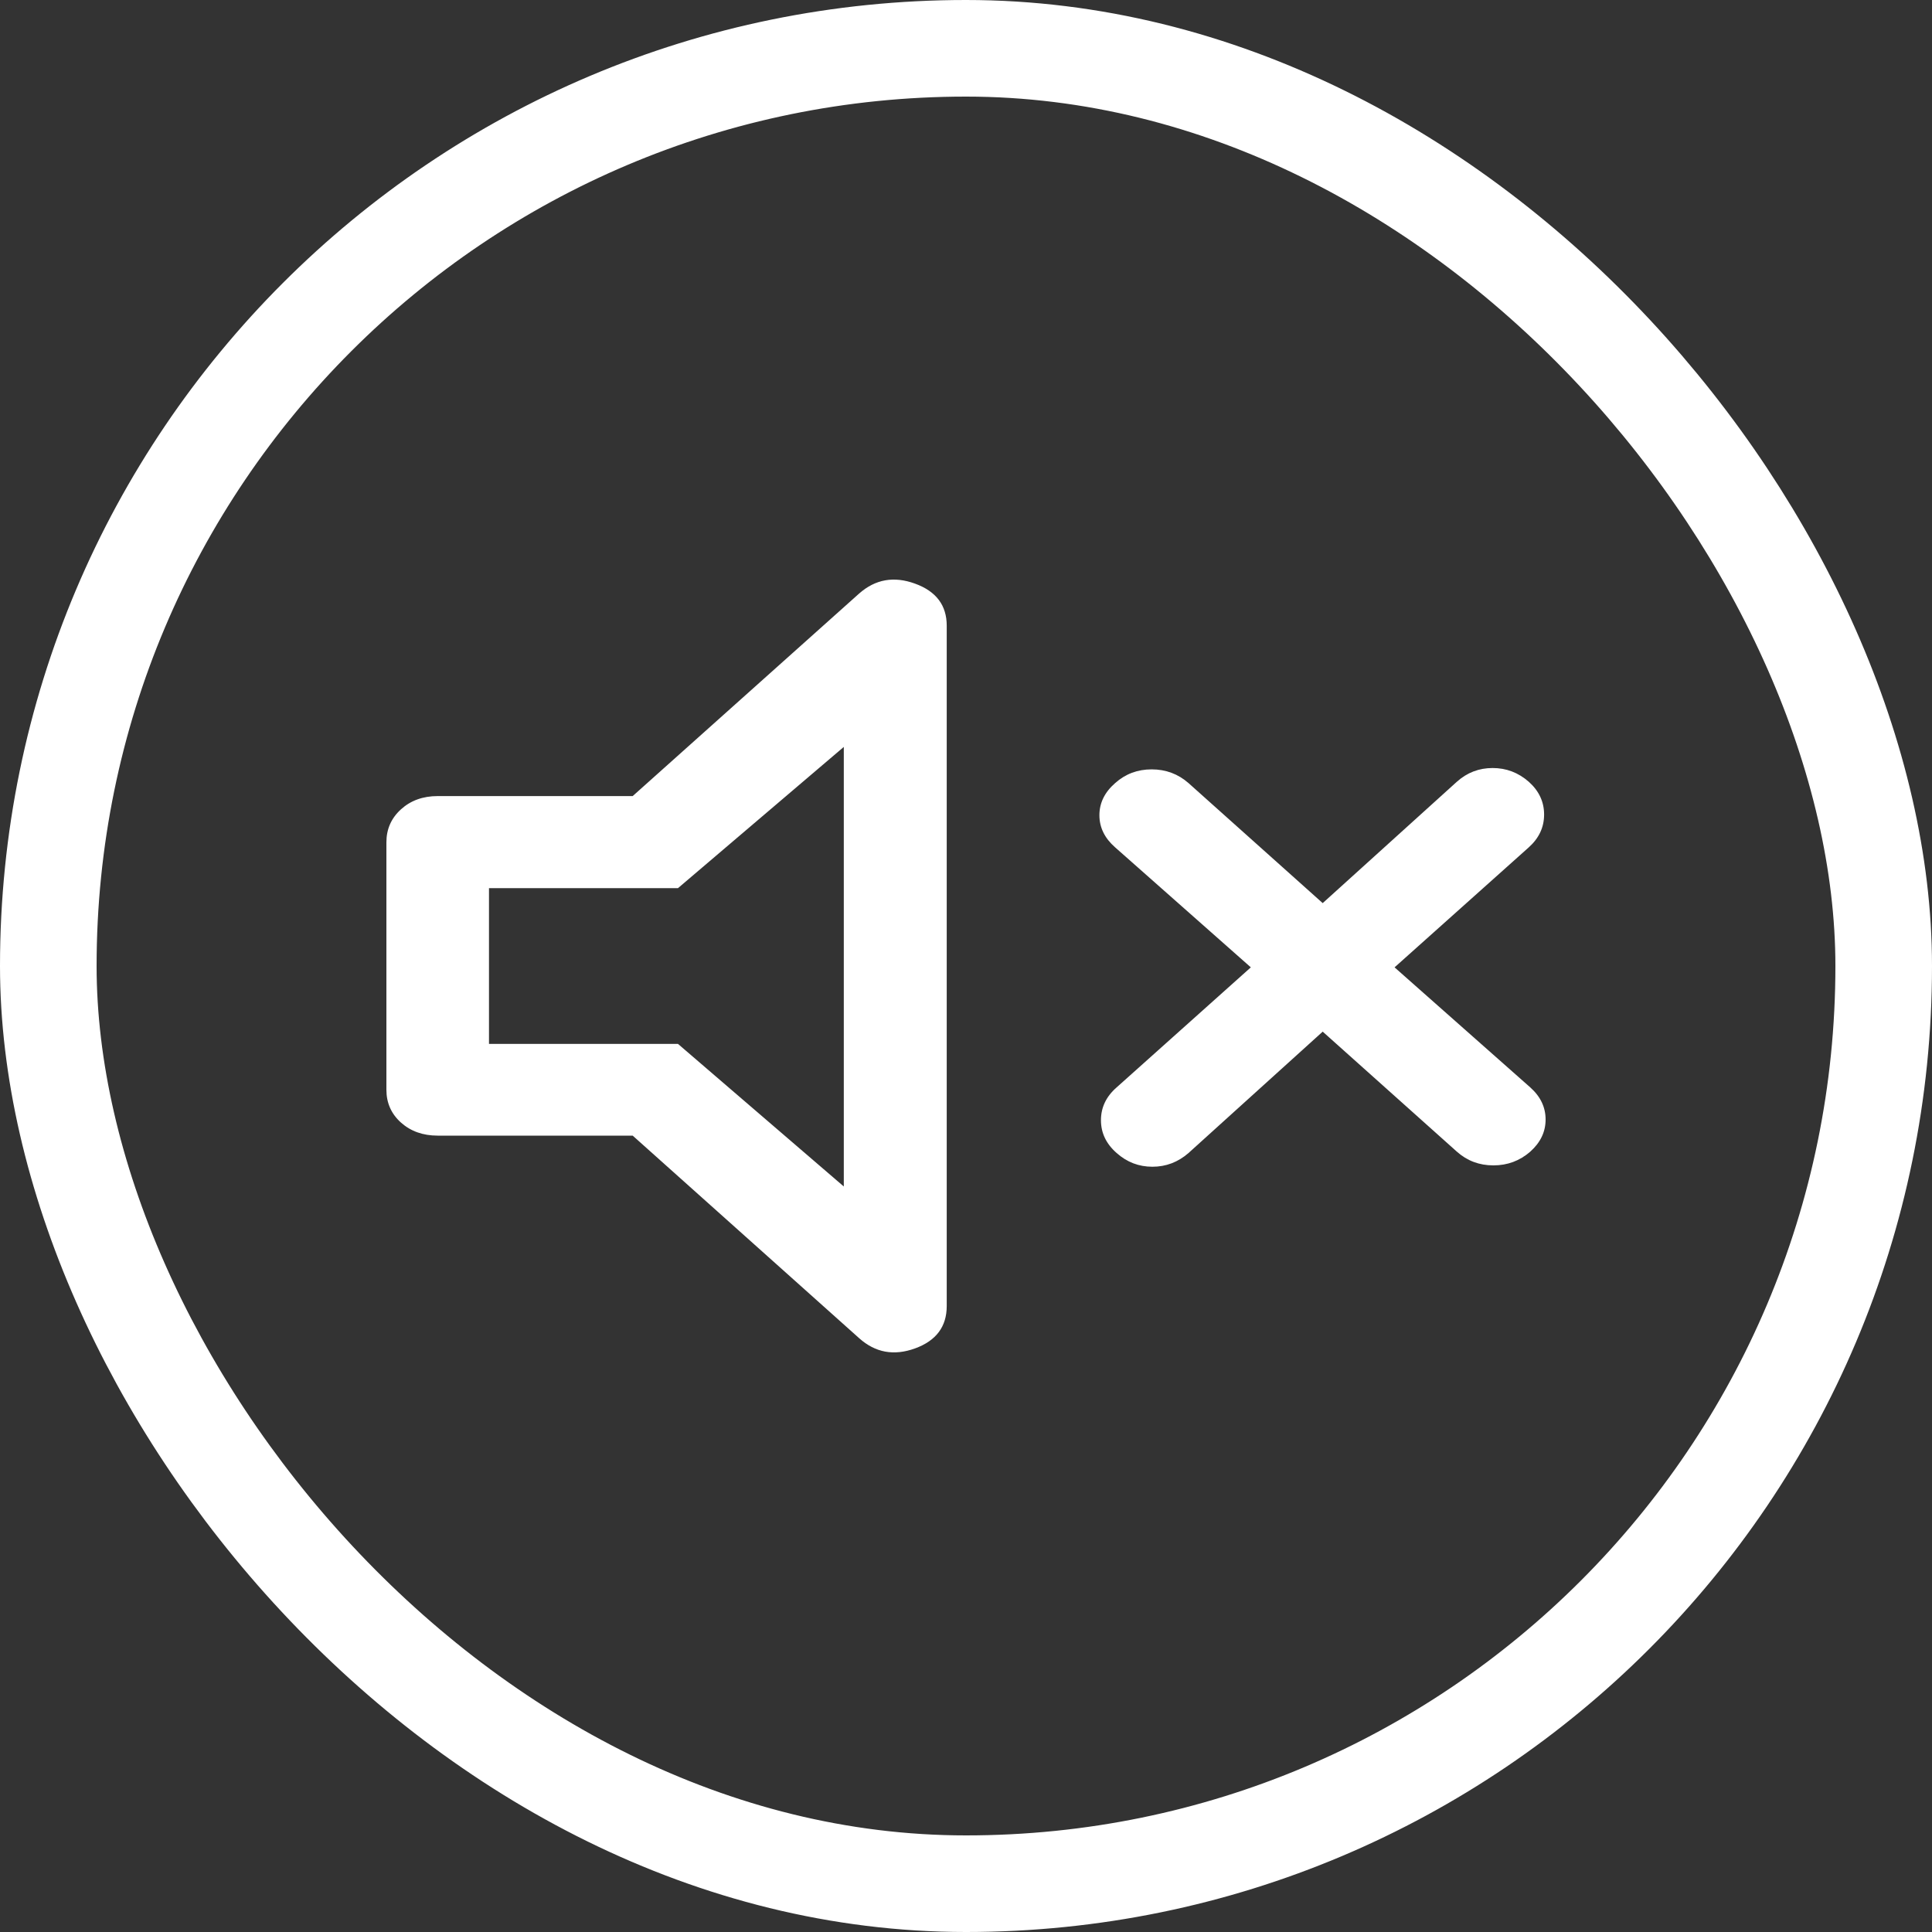 <svg width="40" height="40" viewBox="0 0 40 40" fill="none" xmlns="http://www.w3.org/2000/svg">
<rect x="0" y="0" width="40" height="40" fill="#333333" stroke="none"/>
<rect x="1" y="1" width="38" height="38" rx="19" stroke="white" stroke-width="2"/>
<path d="M27.385 21.359L24.607 23.872C24.39 24.061 24.141 24.156 23.859 24.156C23.578 24.156 23.331 24.061 23.119 23.872C22.902 23.682 22.794 23.456 22.794 23.192C22.794 22.929 22.902 22.702 23.119 22.513L25.897 20.028L23.088 17.544C22.871 17.354 22.762 17.132 22.762 16.878C22.762 16.624 22.871 16.402 23.088 16.213C23.3 16.023 23.552 15.929 23.844 15.929C24.136 15.929 24.39 16.023 24.607 16.213L27.385 18.698L30.163 16.185C30.375 15.995 30.622 15.901 30.903 15.901C31.185 15.901 31.434 15.995 31.651 16.185C31.863 16.374 31.969 16.601 31.969 16.864C31.969 17.128 31.863 17.354 31.651 17.544L28.873 20.028L31.682 22.513C31.894 22.702 32 22.924 32 23.178C32 23.433 31.894 23.654 31.682 23.844C31.465 24.033 31.211 24.128 30.919 24.128C30.627 24.128 30.375 24.033 30.163 23.844L27.385 21.359ZM13.099 23.512H9.062C8.757 23.512 8.504 23.422 8.302 23.242C8.101 23.062 8 22.835 8 22.563V17.438C8 17.166 8.101 16.938 8.302 16.756C8.504 16.573 8.757 16.482 9.062 16.482H13.099L17.788 12.288C18.123 11.992 18.509 11.924 18.946 12.084C19.383 12.243 19.601 12.533 19.601 12.954V27.041C19.601 27.465 19.383 27.758 18.946 27.917C18.509 28.076 18.123 28.006 17.788 27.706L13.099 23.512ZM17.47 15.464L14.037 18.388H10.124V21.613H14.037L17.47 24.565V15.464Z" fill="white"/>
</svg>
